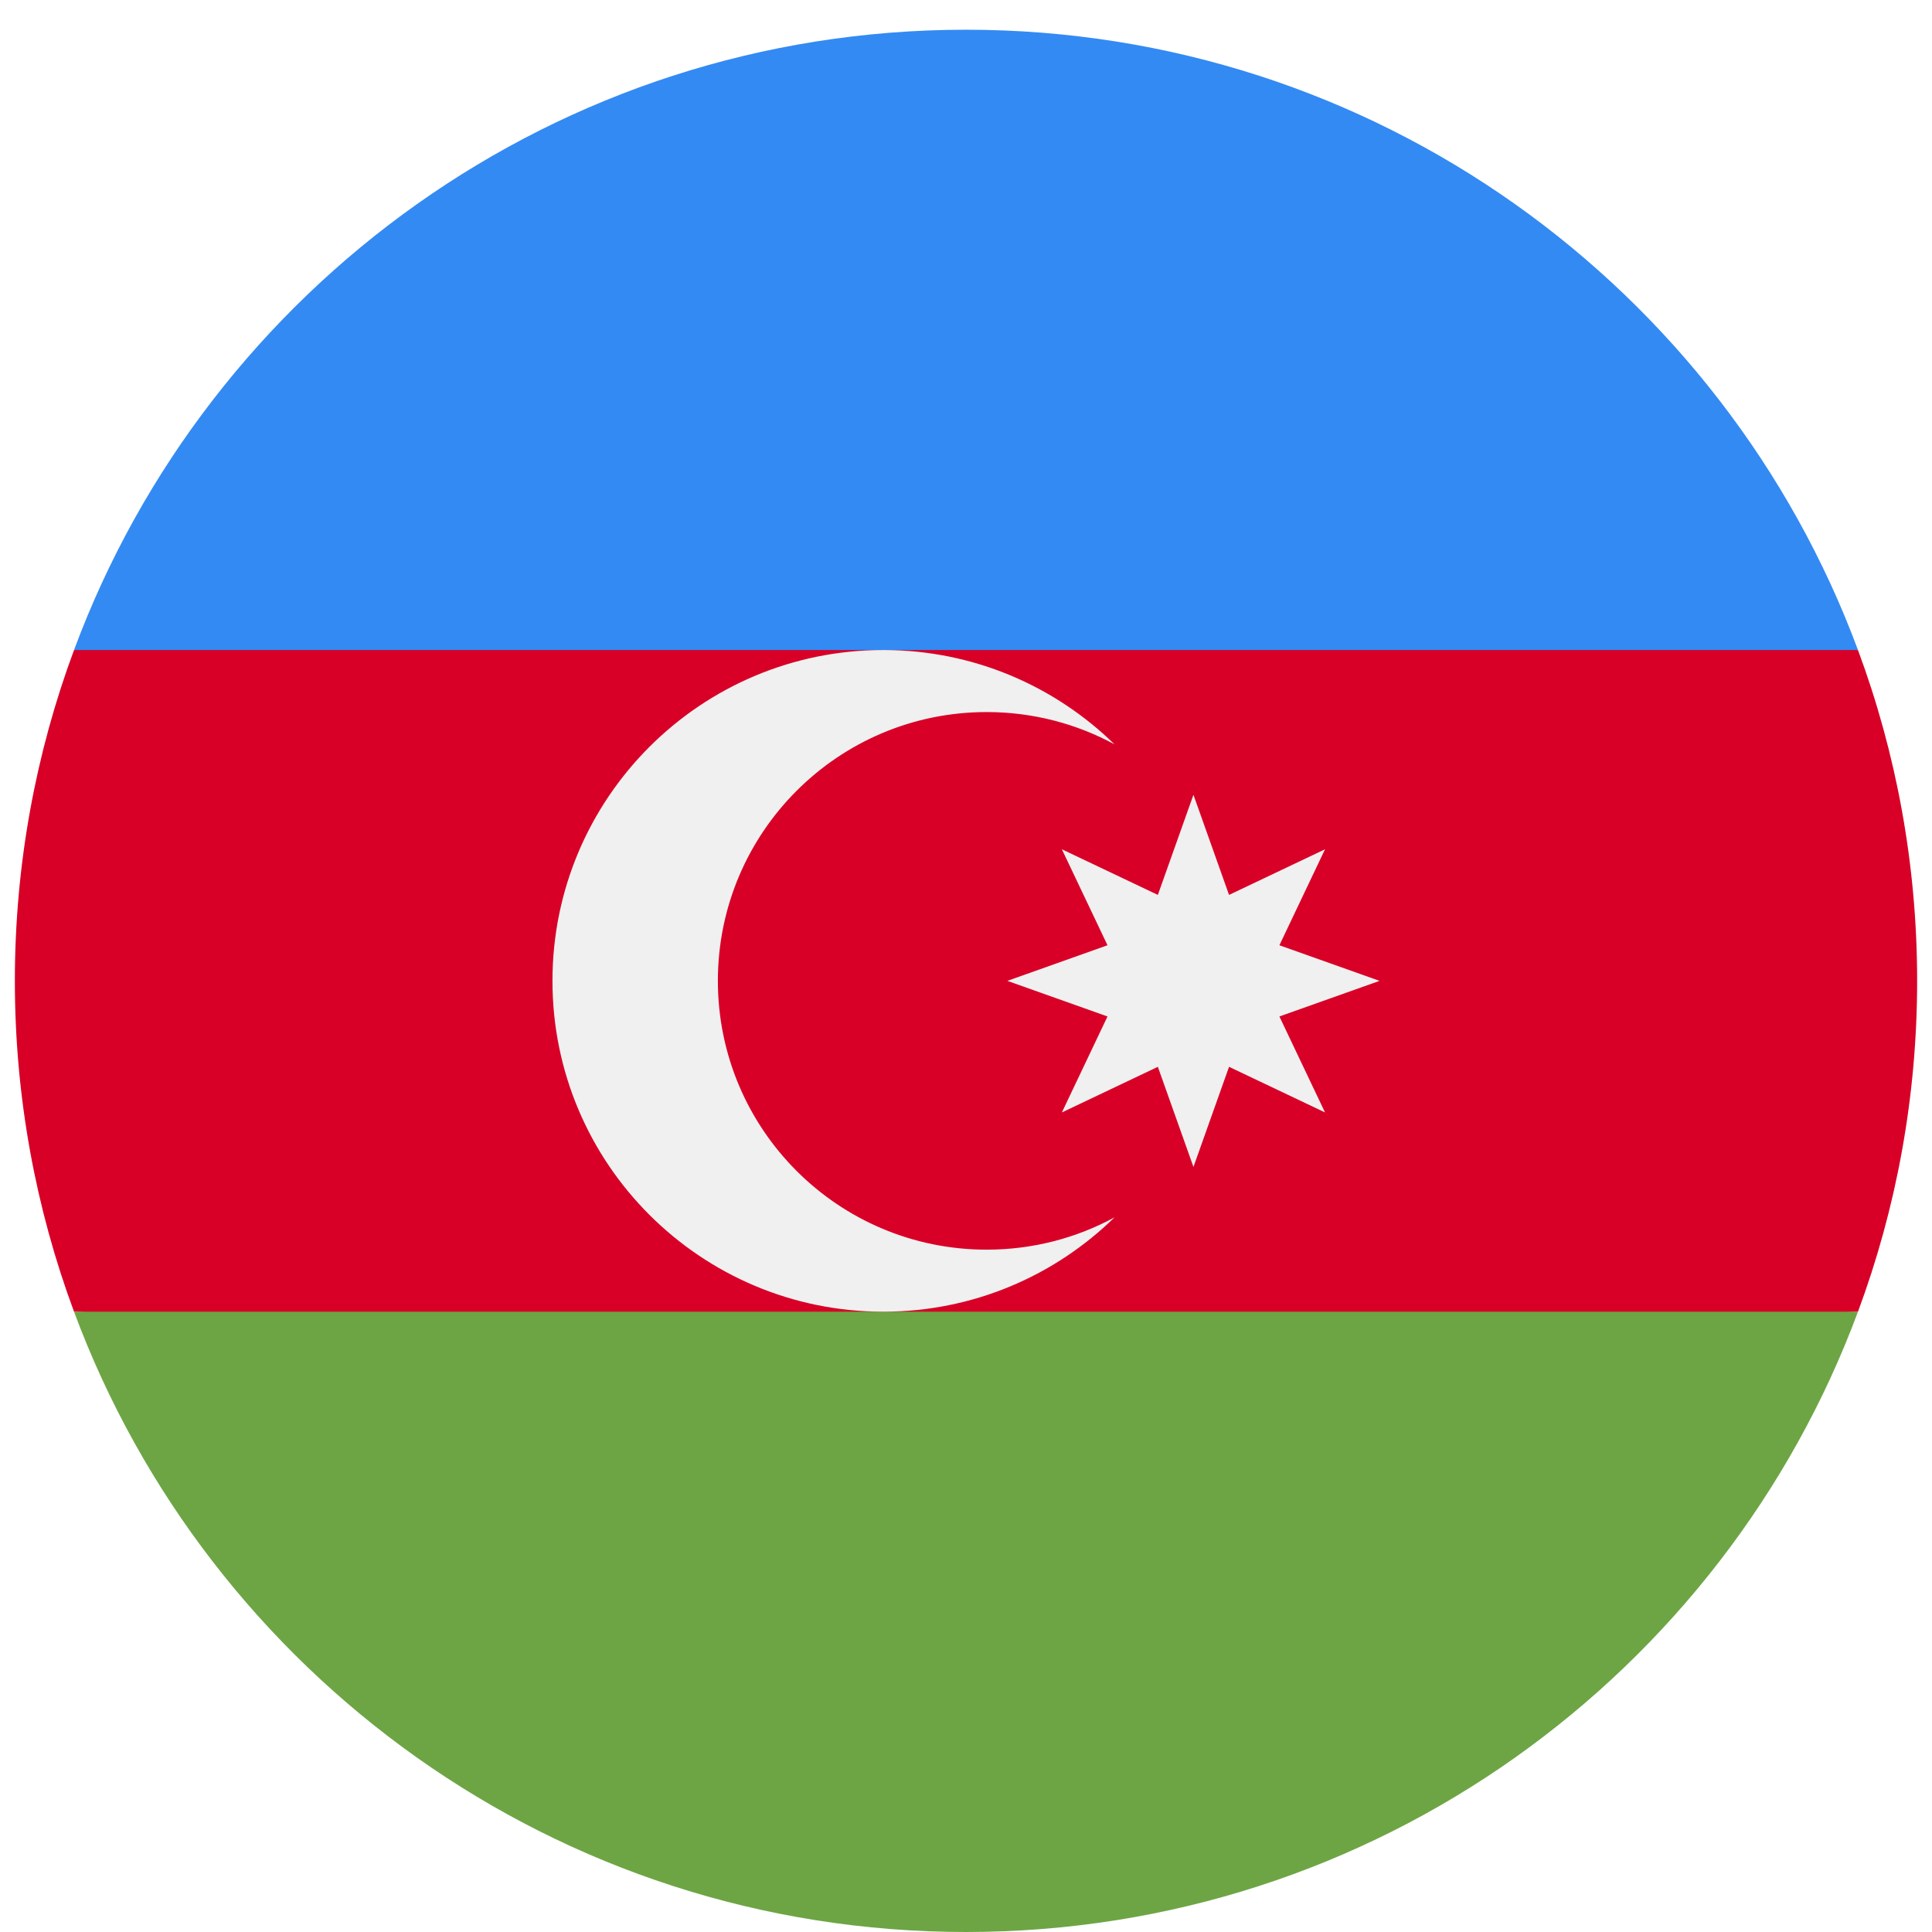 <svg width="520" height="520" viewBox="0 0 520 520" fill="none" xmlns="http://www.w3.org/2000/svg">
<g clip-path="url(#clip0_105_886)" filter="url(#filter0_dd_105_886)">
<path d="M516 256C516 224.686 510.368 194.689 500.077 166.957L260 155.826L19.923 166.956C9.633 194.689 4 224.686 4 256C4 287.314 9.633 317.311 19.923 345.043L260 356.174L500.077 345.044C510.368 317.311 516 287.314 516 256Z" fill="#D80027"/>
<path d="M260 512C370.071 512 463.906 442.528 500.077 345.043H19.923C56.094 442.528 149.929 512 260 512Z" fill="#6DA544"/>
<path d="M19.923 166.957H500.078C463.906 69.472 370.071 0 260 0C149.929 0 56.094 69.472 19.923 166.957Z" fill="#338AF3"/>
<path d="M265.565 328.348C225.609 328.348 193.217 295.956 193.217 256C193.217 216.044 225.609 183.652 265.565 183.652C278.023 183.652 289.746 186.802 299.98 192.348C283.924 176.647 261.968 166.956 237.739 166.956C188.561 166.956 148.696 206.822 148.696 255.999C148.696 305.176 188.562 345.042 237.739 345.042C261.969 345.042 283.925 335.351 299.98 319.65C289.746 325.198 278.023 328.348 265.565 328.348Z" fill="#F0F0F0"/>
<path d="M321.217 205.913L330.8 232.864L356.634 220.582L344.353 246.416L371.304 256L344.353 265.584L356.634 291.418L330.8 279.136L321.217 306.087L311.635 279.136L285.8 291.418L298.082 265.584L271.13 256L298.082 246.416L285.8 220.582L311.635 232.864L321.217 205.913Z" fill="#F0F0F0"/>
</g>
<defs>
<filter id="filter0_dd_105_886" x="0" y="0" width="520" height="520" filterUnits="userSpaceOnUse" color-interpolation-filters="sRGB">
<feFlood flood-opacity="0" result="BackgroundImageFix"/>
<feColorMatrix in="SourceAlpha" type="matrix" values="0 0 0 0 0 0 0 0 0 0 0 0 0 0 0 0 0 0 127 0" result="hardAlpha"/>
<feOffset dy="4"/>
<feGaussianBlur stdDeviation="2"/>
<feComposite in2="hardAlpha" operator="out"/>
<feColorMatrix type="matrix" values="0 0 0 0 0 0 0 0 0 0 0 0 0 0 0 0 0 0 0.25 0"/>
<feBlend mode="normal" in2="BackgroundImageFix" result="effect1_dropShadow_105_886"/>
<feColorMatrix in="SourceAlpha" type="matrix" values="0 0 0 0 0 0 0 0 0 0 0 0 0 0 0 0 0 0 127 0" result="hardAlpha"/>
<feOffset dy="4"/>
<feGaussianBlur stdDeviation="2"/>
<feComposite in2="hardAlpha" operator="out"/>
<feColorMatrix type="matrix" values="0 0 0 0 0 0 0 0 0 0 0 0 0 0 0 0 0 0 0.25 0"/>
<feBlend mode="normal" in2="effect1_dropShadow_105_886" result="effect2_dropShadow_105_886"/>
<feBlend mode="normal" in="SourceGraphic" in2="effect2_dropShadow_105_886" result="shape"/>
</filter>
<clipPath id="clip0_105_886">
<rect width="512" height="512" fill="white" transform="translate(4)"/>
</clipPath>
</defs>
</svg>
